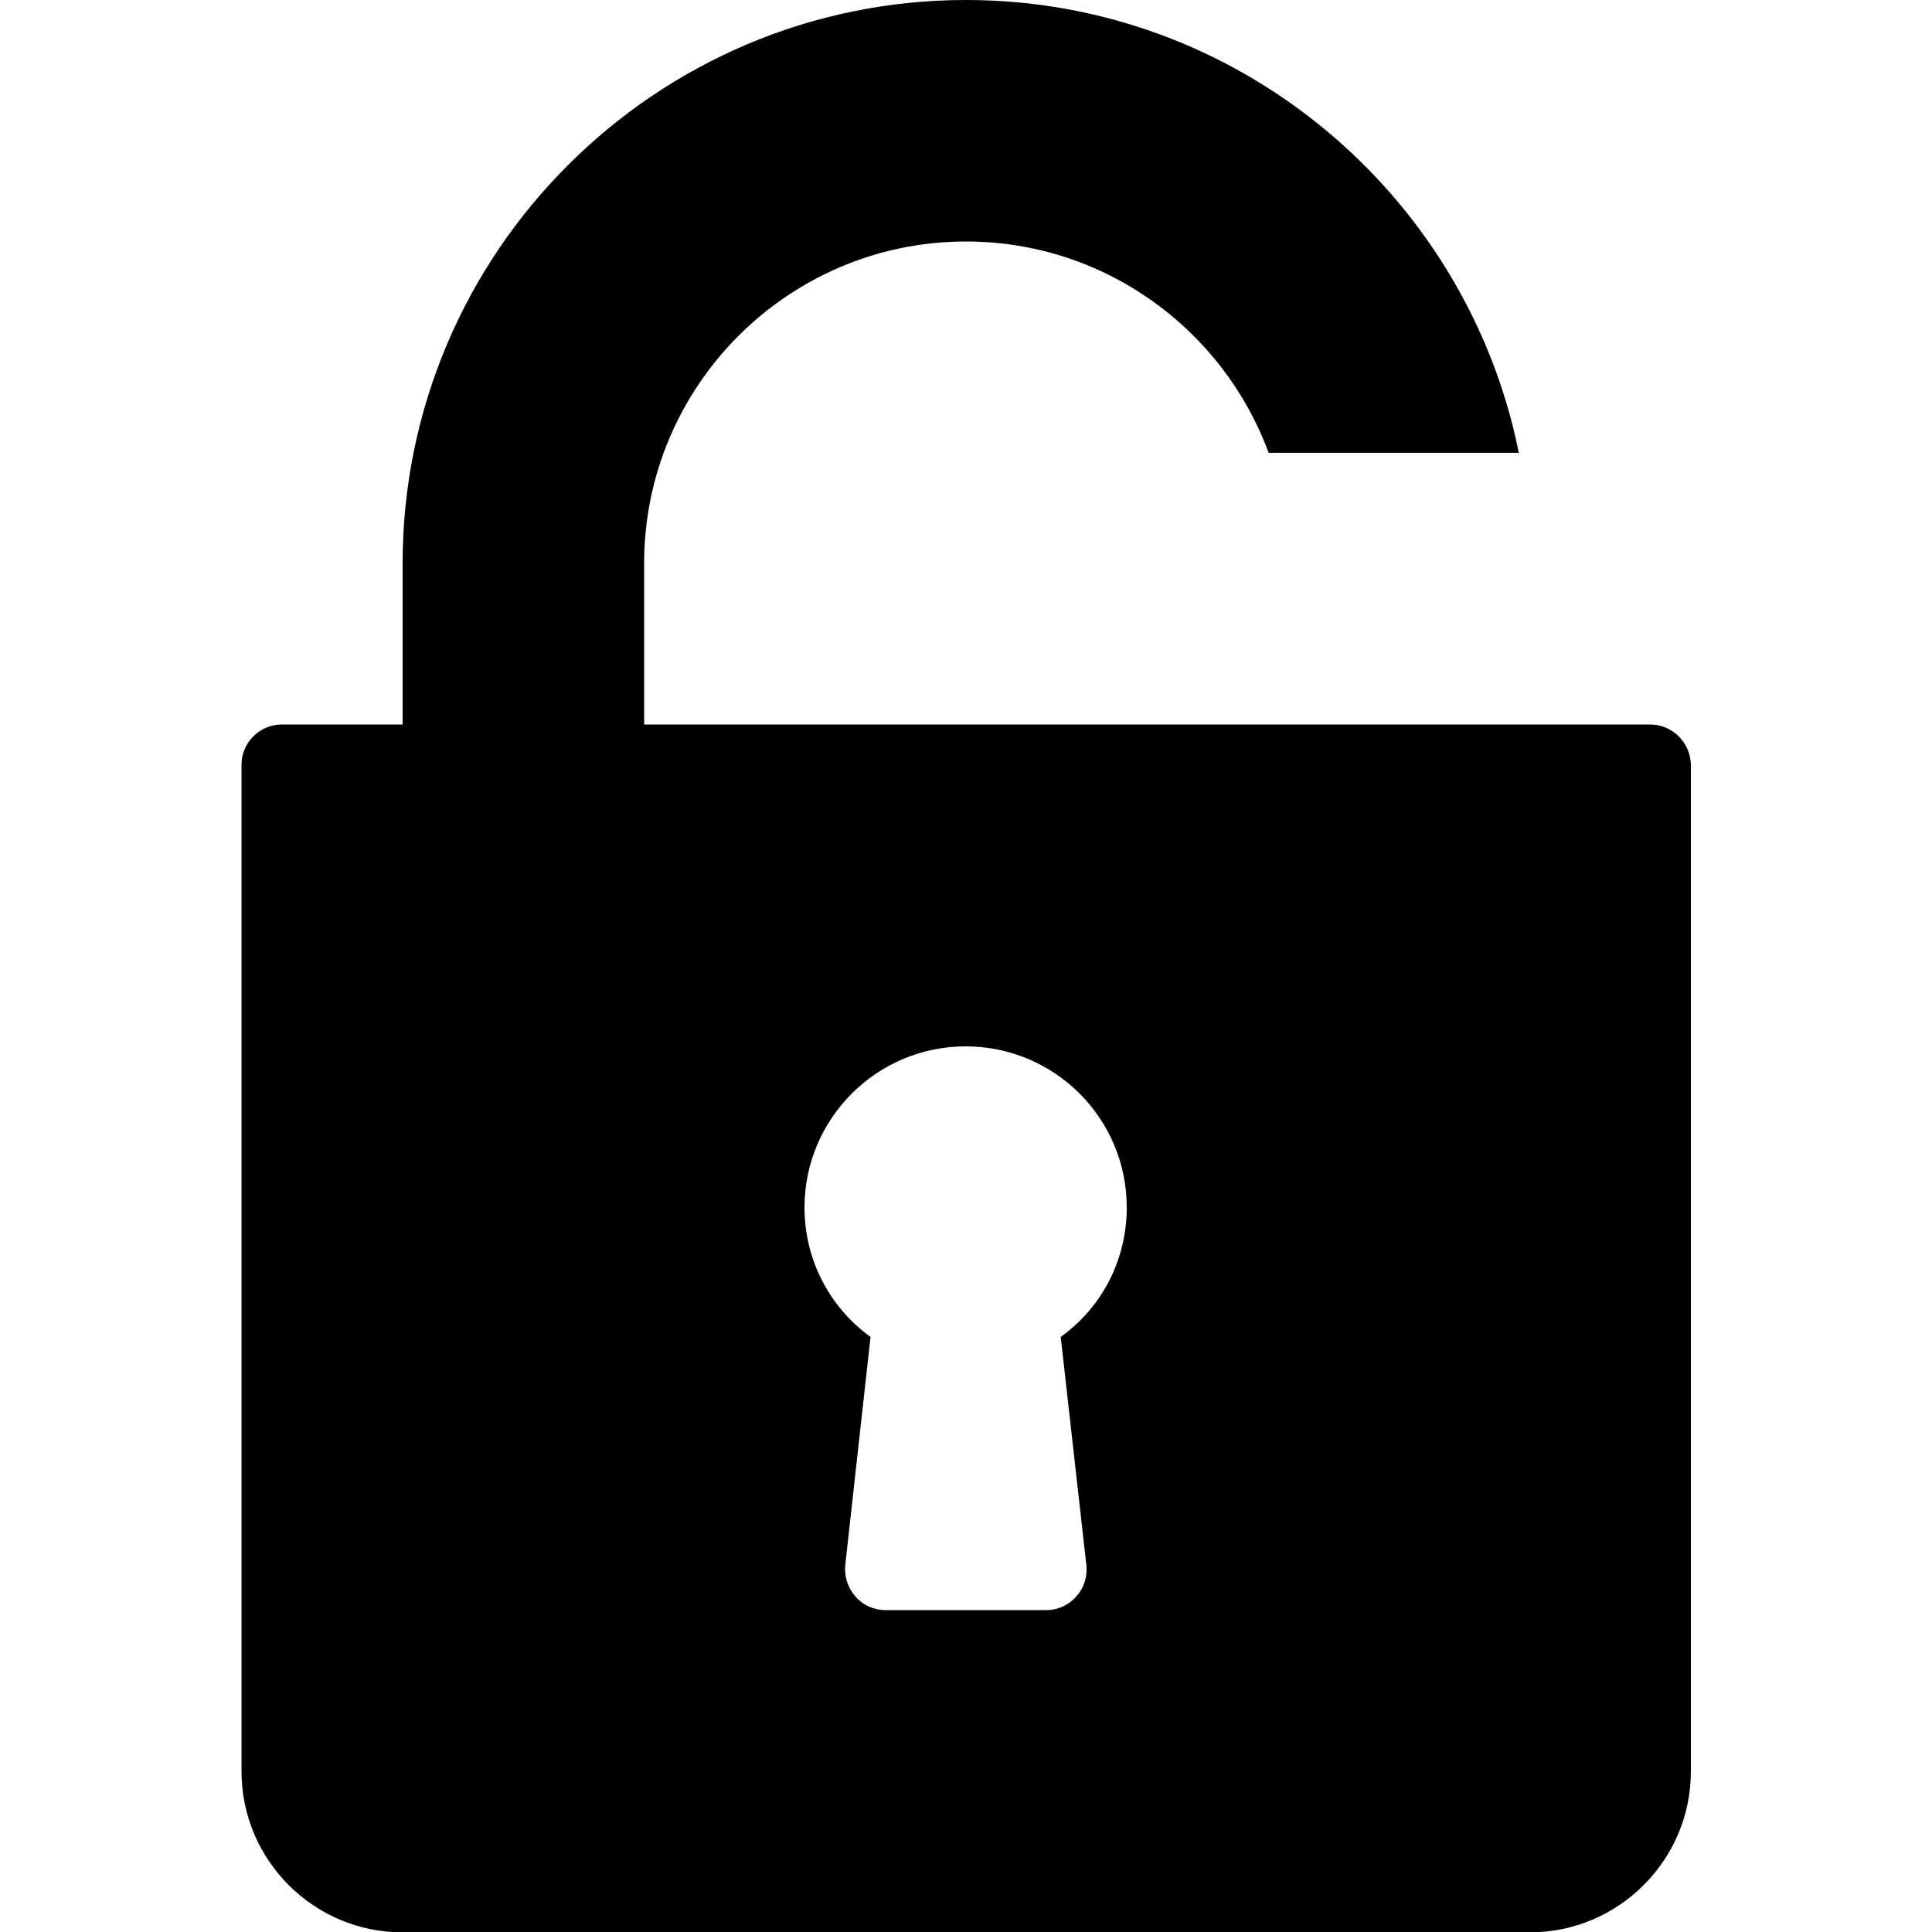 <?xml version="1.0" encoding="utf-8"?>
<!-- Generator: Adobe Illustrator 24.2.1, SVG Export Plug-In . SVG Version: 6.00 Build 0)  -->
<svg version="1.1" id="Capa_1" xmlns="http://www.w3.org/2000/svg" xmlns:xlink="http://www.w3.org/1999/xlink" x="0px" y="0px"
	 viewBox="0 0 512 512" style="enable-background:new 0 0 512 512;" xml:space="preserve">
<g>
	<g>
		<path d="M437.3,192h-32h-64H170.7v-42.7c0-47.1,38.3-85.3,85.3-85.3c36.8,0,68.2,23.4,80.2,56h66.3C388.8,51.7,328.3,0,256,0
			c-82.3,0-149.3,67-149.3,149.3V192h-32c-5.9,0-10.7,4.8-10.7,10.7v266.7c0,23.5,19.1,42.7,42.7,42.7h298.7
			c23.5,0,42.7-19.1,42.7-42.7V202.7C448,196.8,443.2,192,437.3,192z M287.9,414.8c0.3,3-0.6,6-2.7,8.3c-2,2.3-4.9,3.6-7.9,3.6
			h-42.7c-3,0-5.9-1.3-7.9-3.6s-3-5.3-2.7-8.3l6.7-60.5c-10.9-7.9-17.5-20.5-17.5-34.3c0-23.5,19.1-42.7,42.7-42.7
			s42.7,19.1,42.7,42.7c0,13.8-6.5,26.4-17.5,34.3L287.9,414.8z"/>
	</g>
</g>
</svg>
